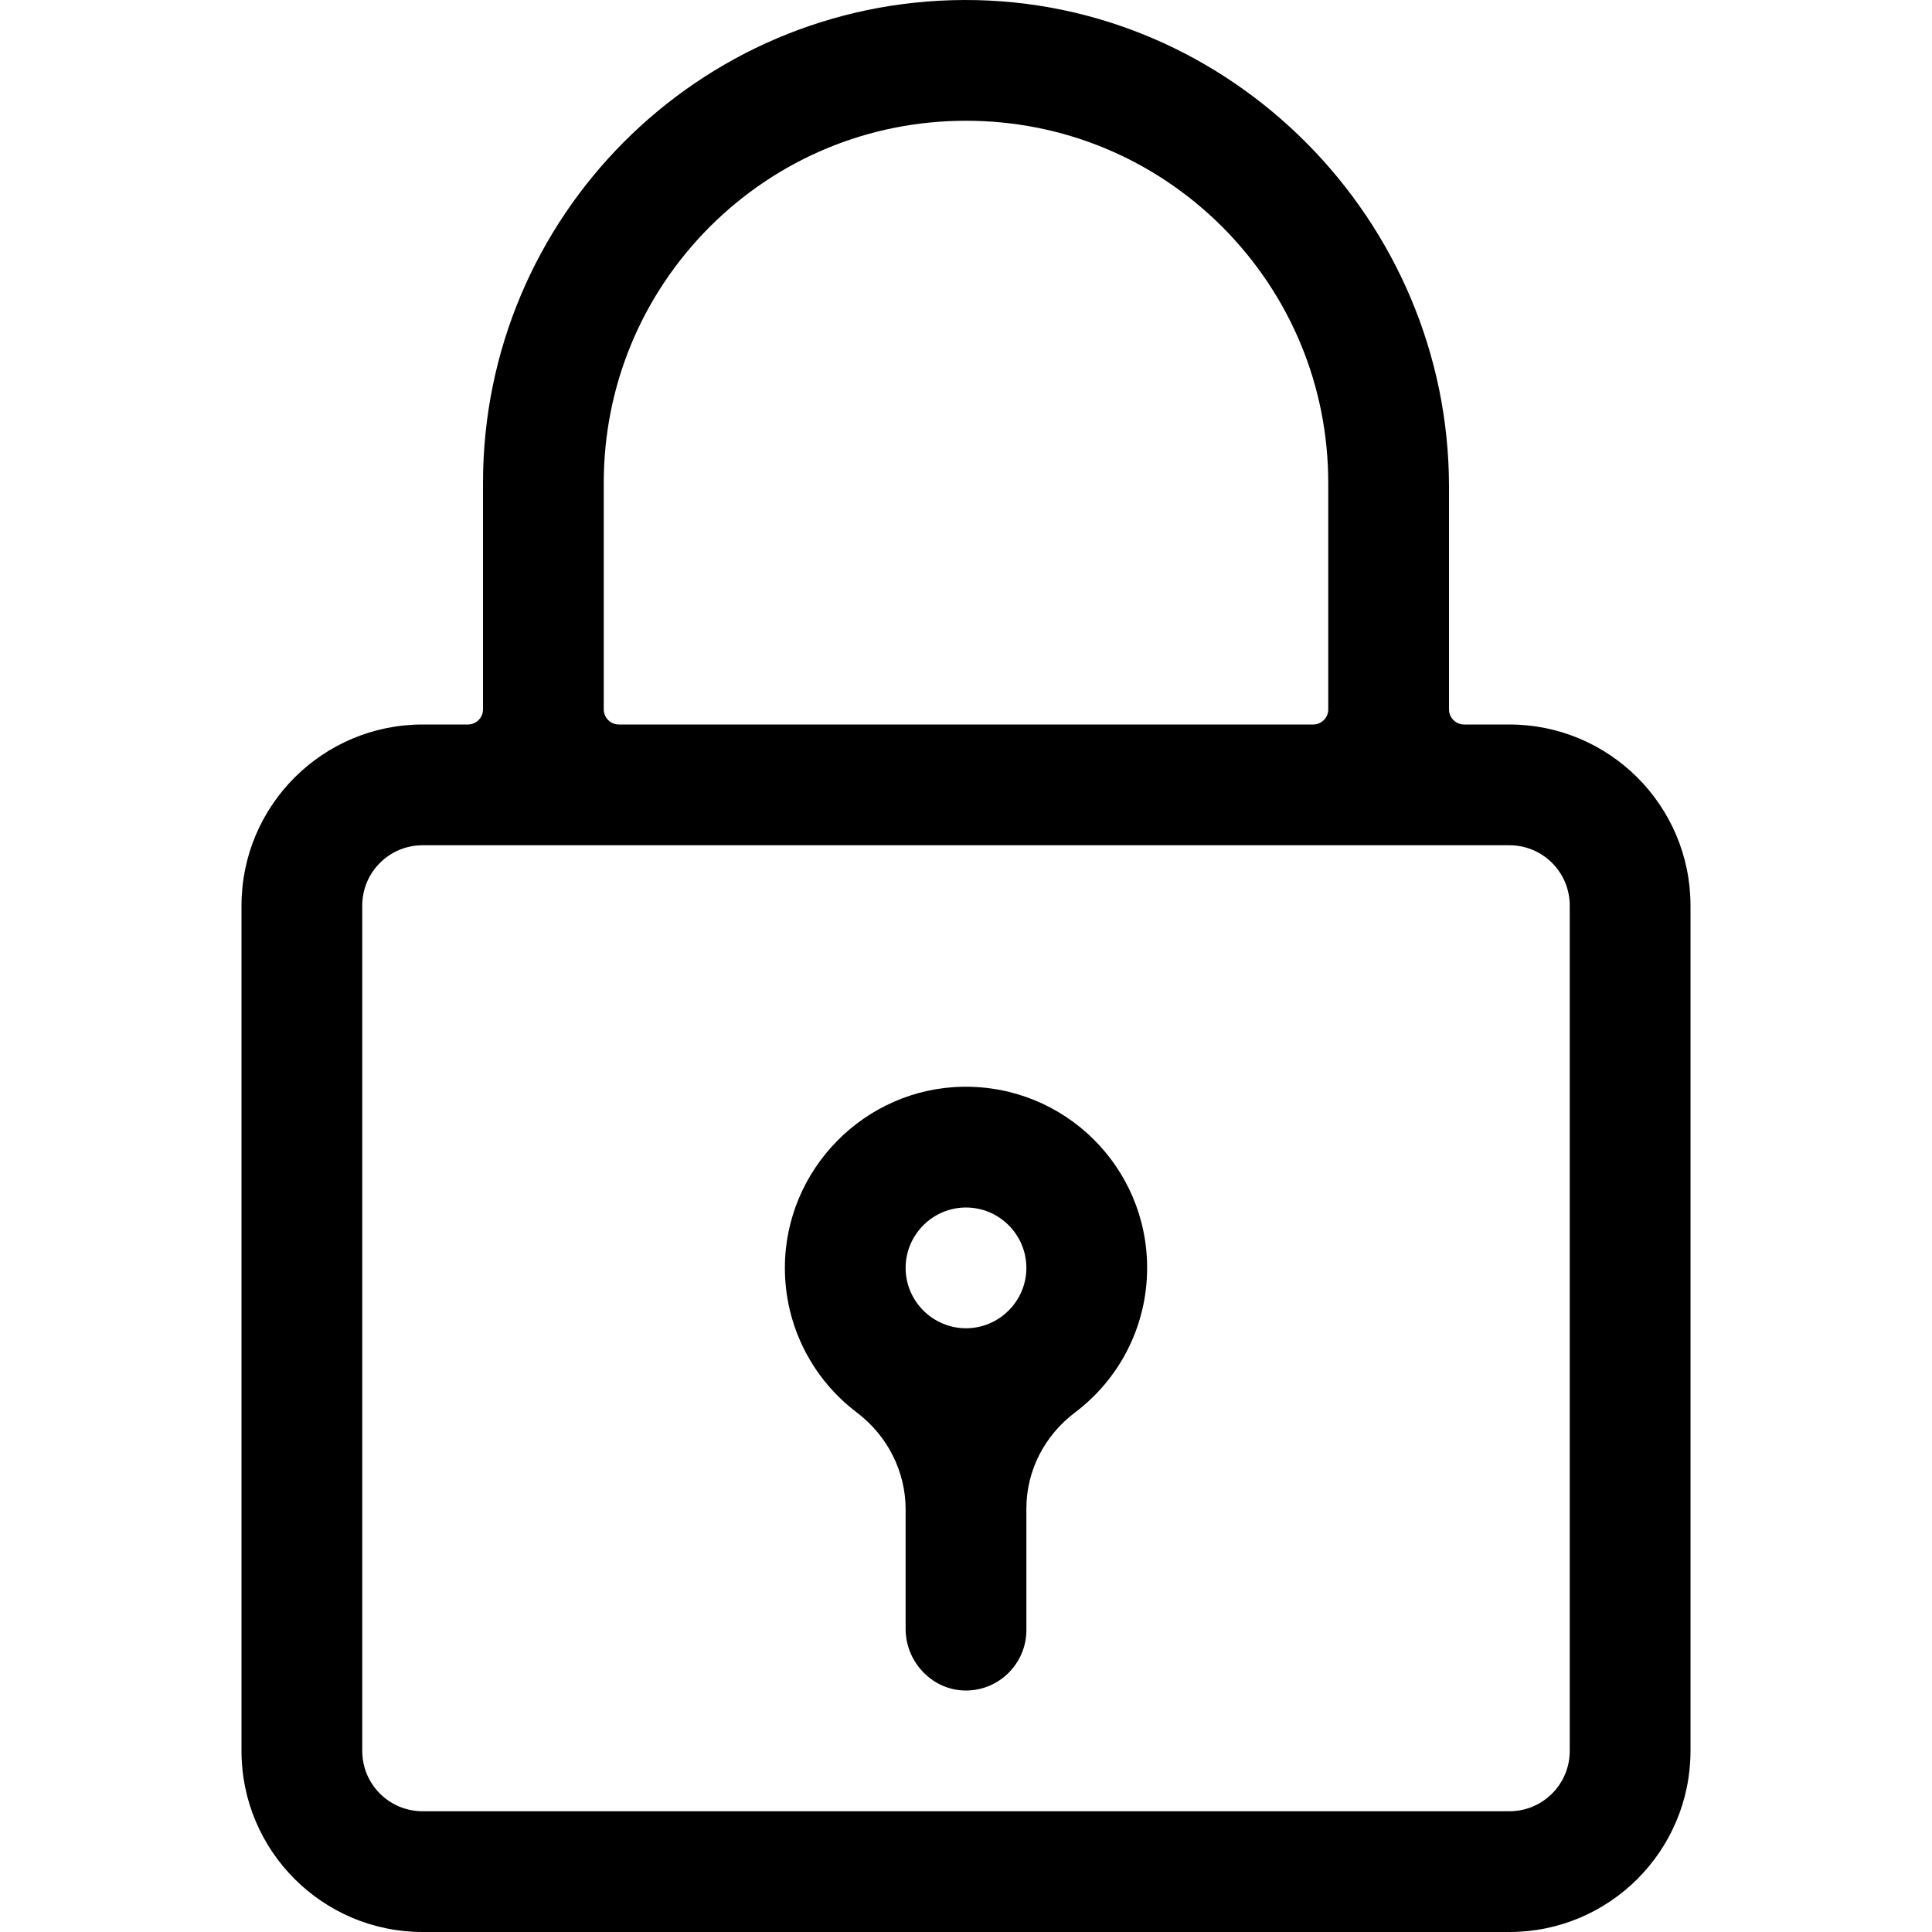 <svg t="1660621280009" class="icon" viewBox="0 0 1024 1024" version="1.1" xmlns="http://www.w3.org/2000/svg" p-id="5115" width="16" height="16"><path d="M510.6 576.001c-52.2 0.7-94.6 43.8-94.6 96 0 31.3 15 59.2 38.2 76.7 16.1 12.2 25.8 31.1 25.8 51.3v63.4c0 17.8 14.6 32.9 32.4 32.6 17.4-0.2 31.6-14.5 31.6-32v-64.5c0-20.1 9.7-38.7 25.7-50.8C593 731.2 608 703.3 608 672.001c0-53.5-43.7-96.7-97.4-96z m1.4 128c-17.6 0-32-14.4-32-32s14.4-32 32-32 32 14.4 32 32-14.4 32-32 32z" p-id="5116"></path><path d="M768 376.001V258.001C768 116.701 652.4-0.498 511 0.002 370.1 0.502 256 114.901 256 256.001v120c0 4.4-3.6 8-8 8h-24c-53 0-96 43-96 96v447.999c0 53 43 96 96 96h575.999c53 0 96-43 96-96V480.001c0-53-43-96-96-96h-24c-4.4 0-8-3.6-8-8zM320 256.001c0-51.3 20-99.5 56.2-135.8C412.5 84.001 460.7 64.001 512 64.001s99.5 20 135.8 56.2C684 156.501 704 204.701 704 256.001v120c0 4.4-3.6 8-8 8H328c-4.4 0-8-3.6-8-8V256.001z m479.999 703.999H224c-17.7 0-32-14.3-32-32V480.001c0-17.7 14.3-32 32-32h575.999c17.7 0 32 14.3 32 32v447.999c0 17.7-14.3 32-32 32z" p-id="5117"></path></svg>